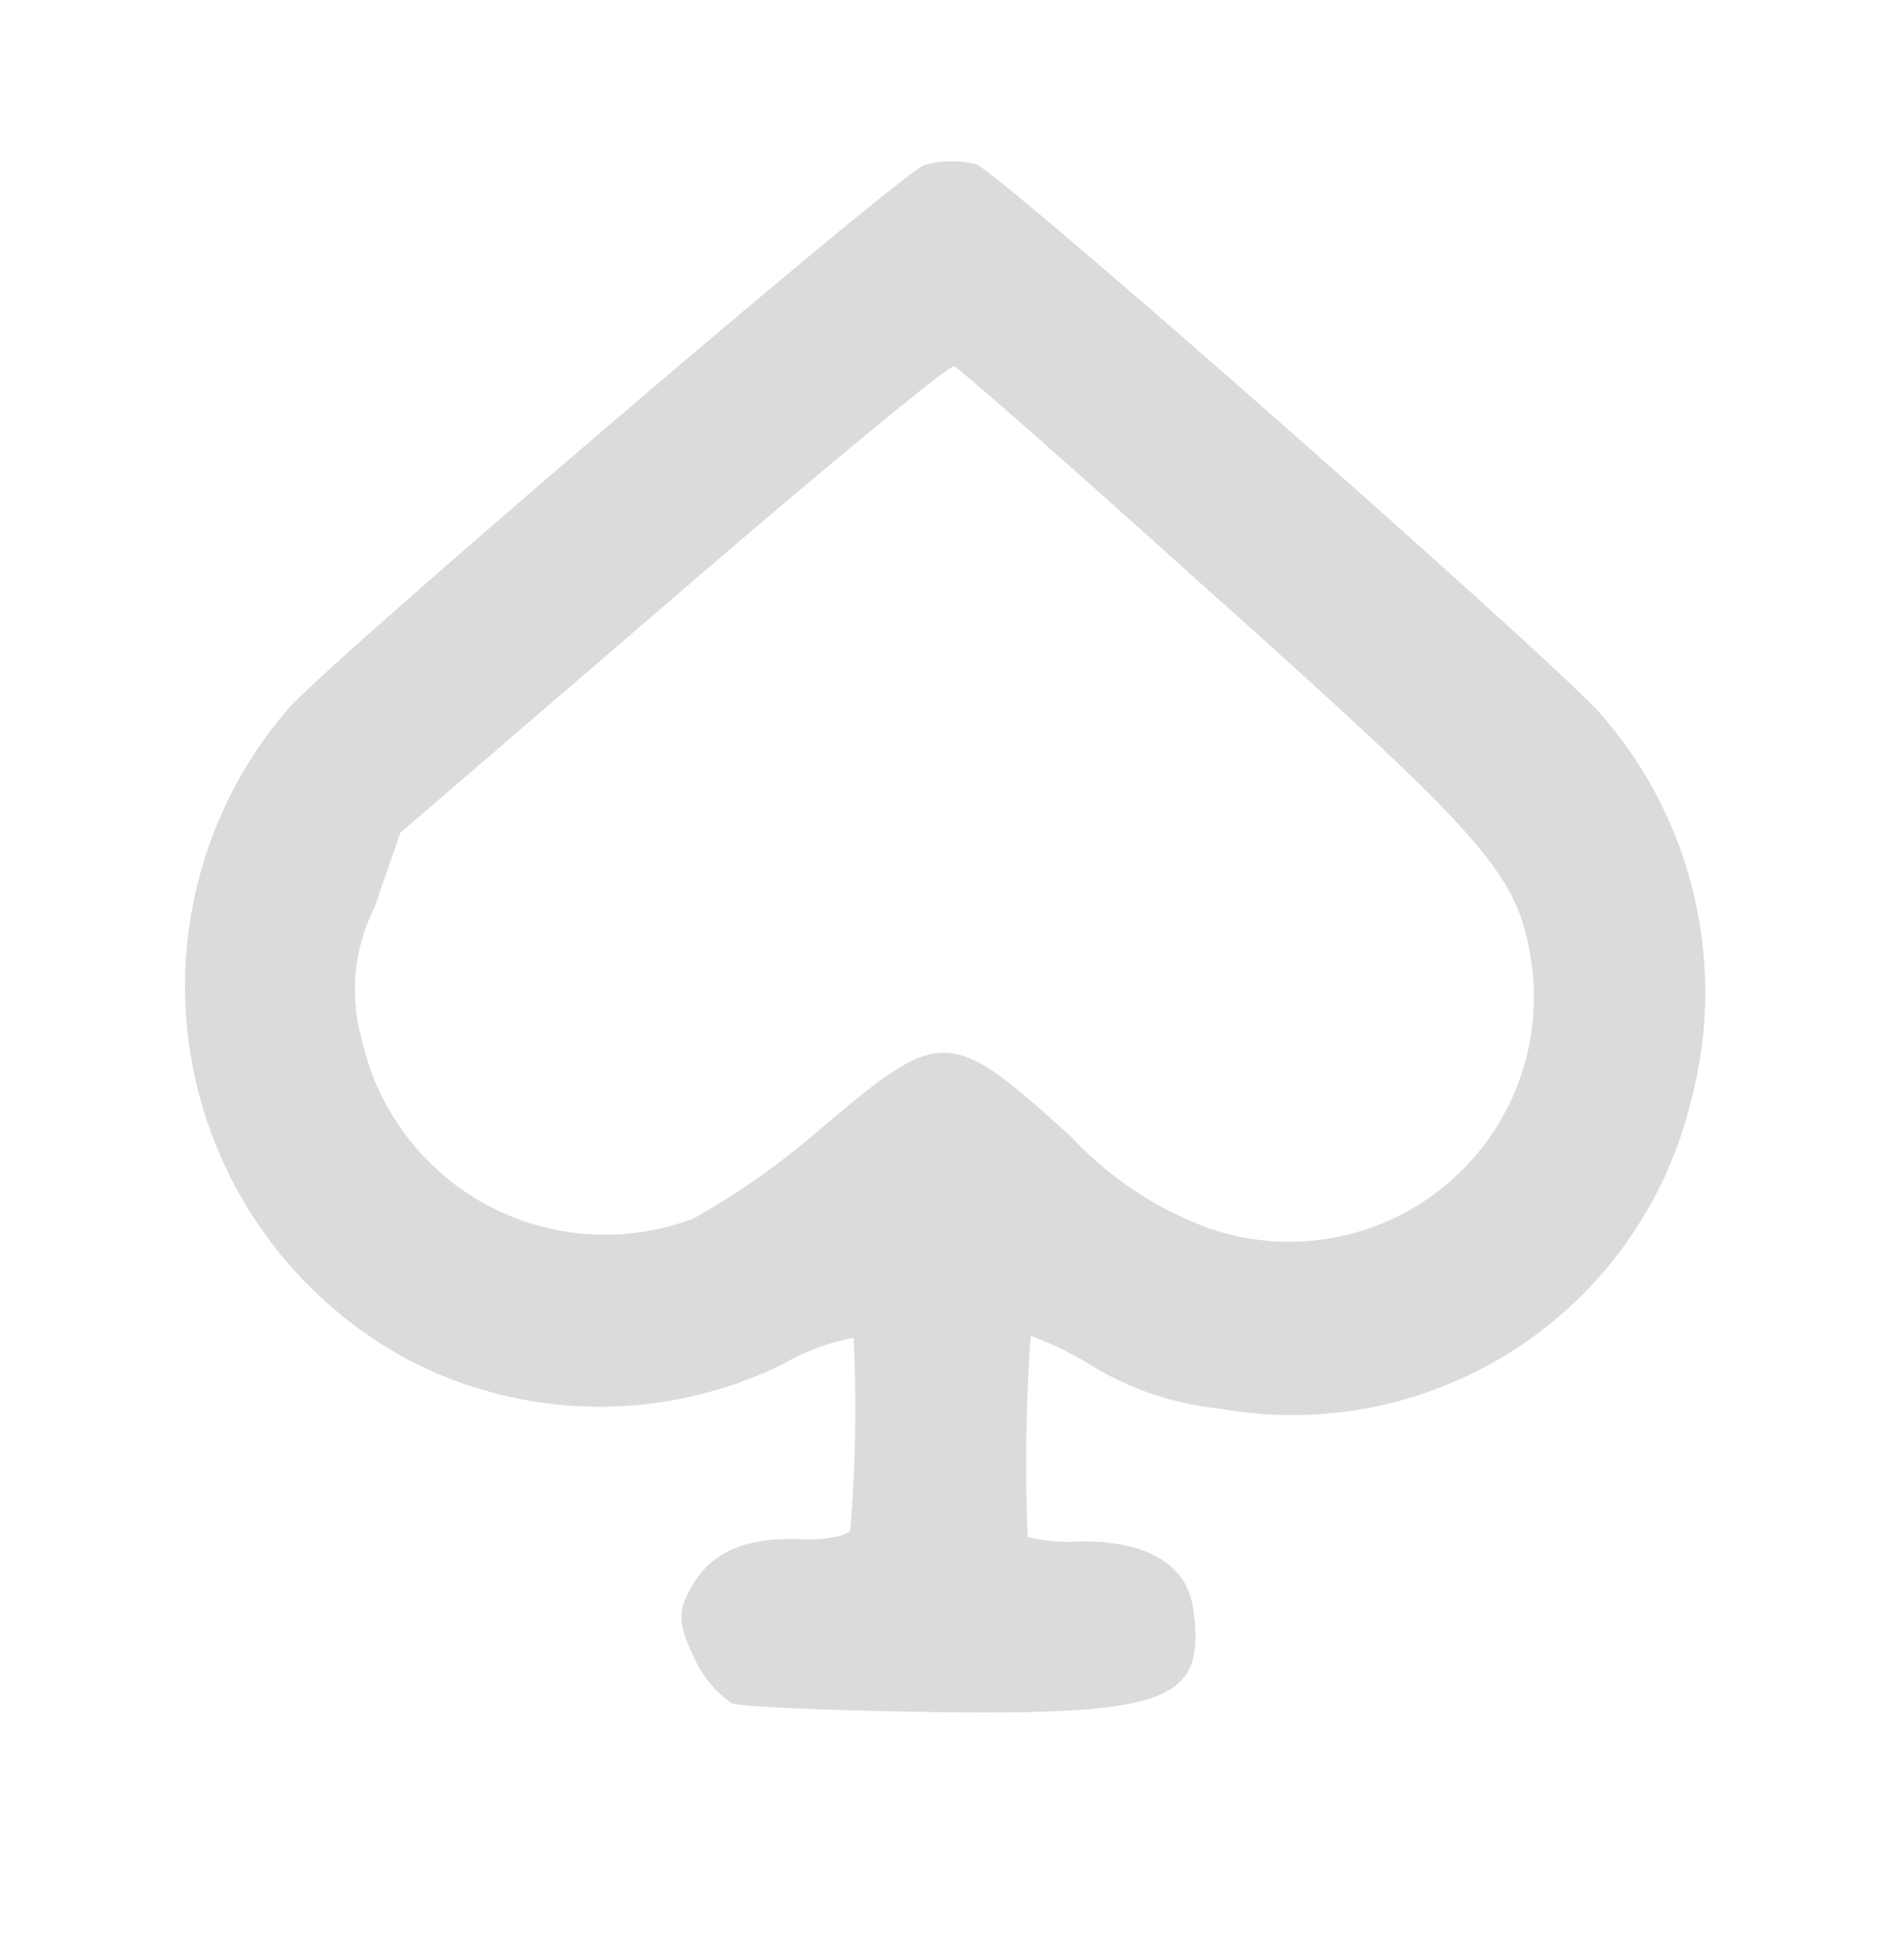 <svg xmlns="http://www.w3.org/2000/svg" width="33.154" height="33.672" viewBox="0 0 33.154 33.672"><g transform="translate(-151.106 -463.689)"><path d="M7.925.309C7.544.636,1.022,11.717.55,12.844A7.382,7.382,0,0,0,6.236,22.89a7.216,7.216,0,0,0,6.158-2.053A3.877,3.877,0,0,1,13.412,20a25.032,25.032,0,0,1,1.035,3.179c0,.109-.327.291-.709.418-.963.273-1.453.727-1.581,1.417-.091.49-.018.672.436,1.144a1.967,1.967,0,0,0,.89.545c.182,0,1.708-.454,3.415-1.017,3.851-1.272,4.378-1.726,3.633-3.161-.345-.69-1.163-.854-2.253-.454a2.976,2.976,0,0,1-.872.218,30.747,30.747,0,0,1-1.09-3.325,5.555,5.555,0,0,1,1.181.145,5.293,5.293,0,0,0,2.325-.018,7.139,7.139,0,0,0,6.031-7.666A7.351,7.351,0,0,0,22.077,5.45C20.351,4.578,9.2,0,8.779,0A1.685,1.685,0,0,0,7.925.309Zm7.376,5.5c5.85,2.471,6.431,2.816,7.158,4.215a4.259,4.259,0,0,1-3.8,6.158,6.189,6.189,0,0,1-2.816-.727c-2.634-1.126-2.743-1.09-4.178,1.326a13.216,13.216,0,0,1-1.562,2.162,4.335,4.335,0,0,1-6.467-1.054,3.171,3.171,0,0,1-.545-2.253V14.261L6.254,8.847c1.726-2.961,3.215-5.4,3.306-5.4S12.231,4.505,15.3,5.813Z" transform="matrix(0.946, 0.326, -0.326, 0.946, 159.801, 463.689)" fill="#dbdbdd"/></g></svg>